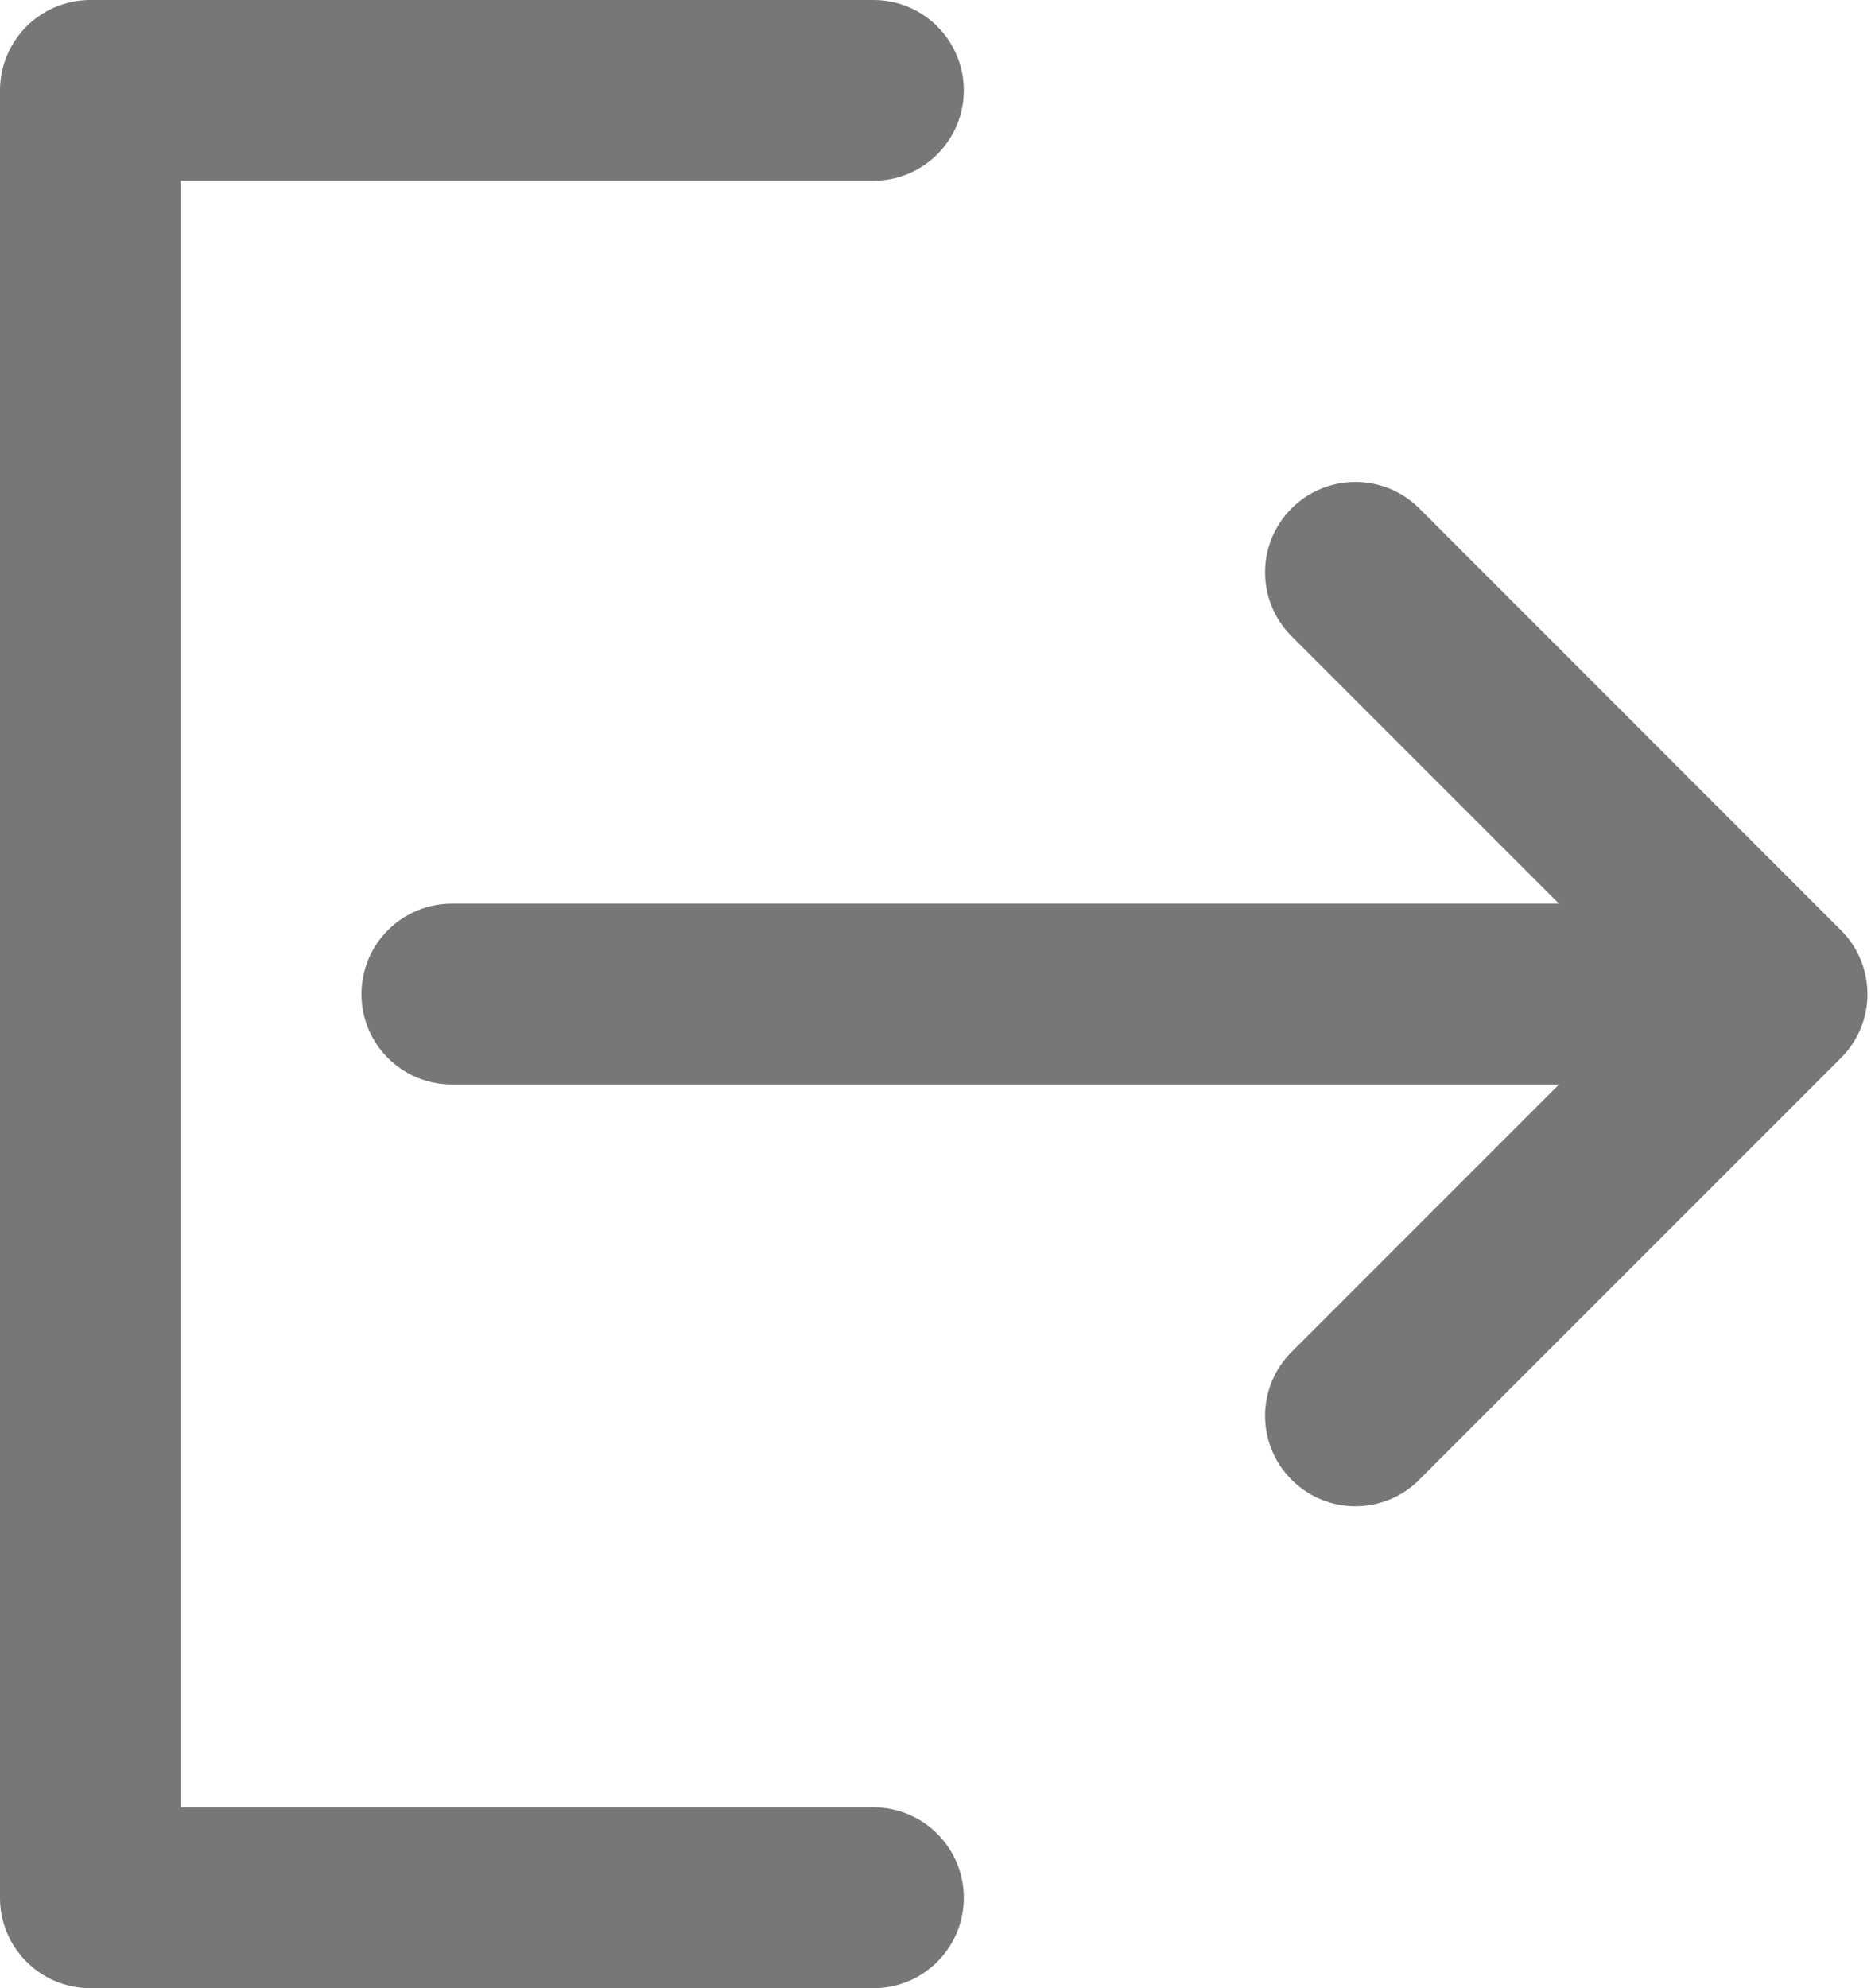 <svg width="16" height="17" viewBox="0 0 16 17" fill="none" xmlns="http://www.w3.org/2000/svg">
<path d="M12.137 4.347C11.836 4.046 11.346 4.046 11.045 4.347C10.743 4.649 10.743 5.138 11.045 5.44L13.332 7.727H3.864C3.437 7.727 3.091 8.073 3.091 8.5C3.091 8.927 3.437 9.273 3.864 9.273H13.332L11.045 11.56C10.743 11.861 10.743 12.351 11.045 12.652C11.195 12.803 11.393 12.879 11.591 12.879C11.789 12.879 11.987 12.803 12.137 12.652L15.743 9.046C16.045 8.745 16.045 8.255 15.743 7.954L12.137 4.347Z" fill="#777777"/>
<path d="M7.47 17C7.896 17 8.242 16.654 8.242 16.227C8.242 15.8 7.896 15.454 7.47 15.454H1.545V1.545H7.47C7.896 1.545 8.242 1.199 8.242 0.773C8.242 0.346 7.896 0 7.47 0H0.773C0.346 0 0 0.346 0 0.773V16.227C0 16.654 0.346 17 0.773 17H7.47Z" fill="#777777"/>
</svg>
